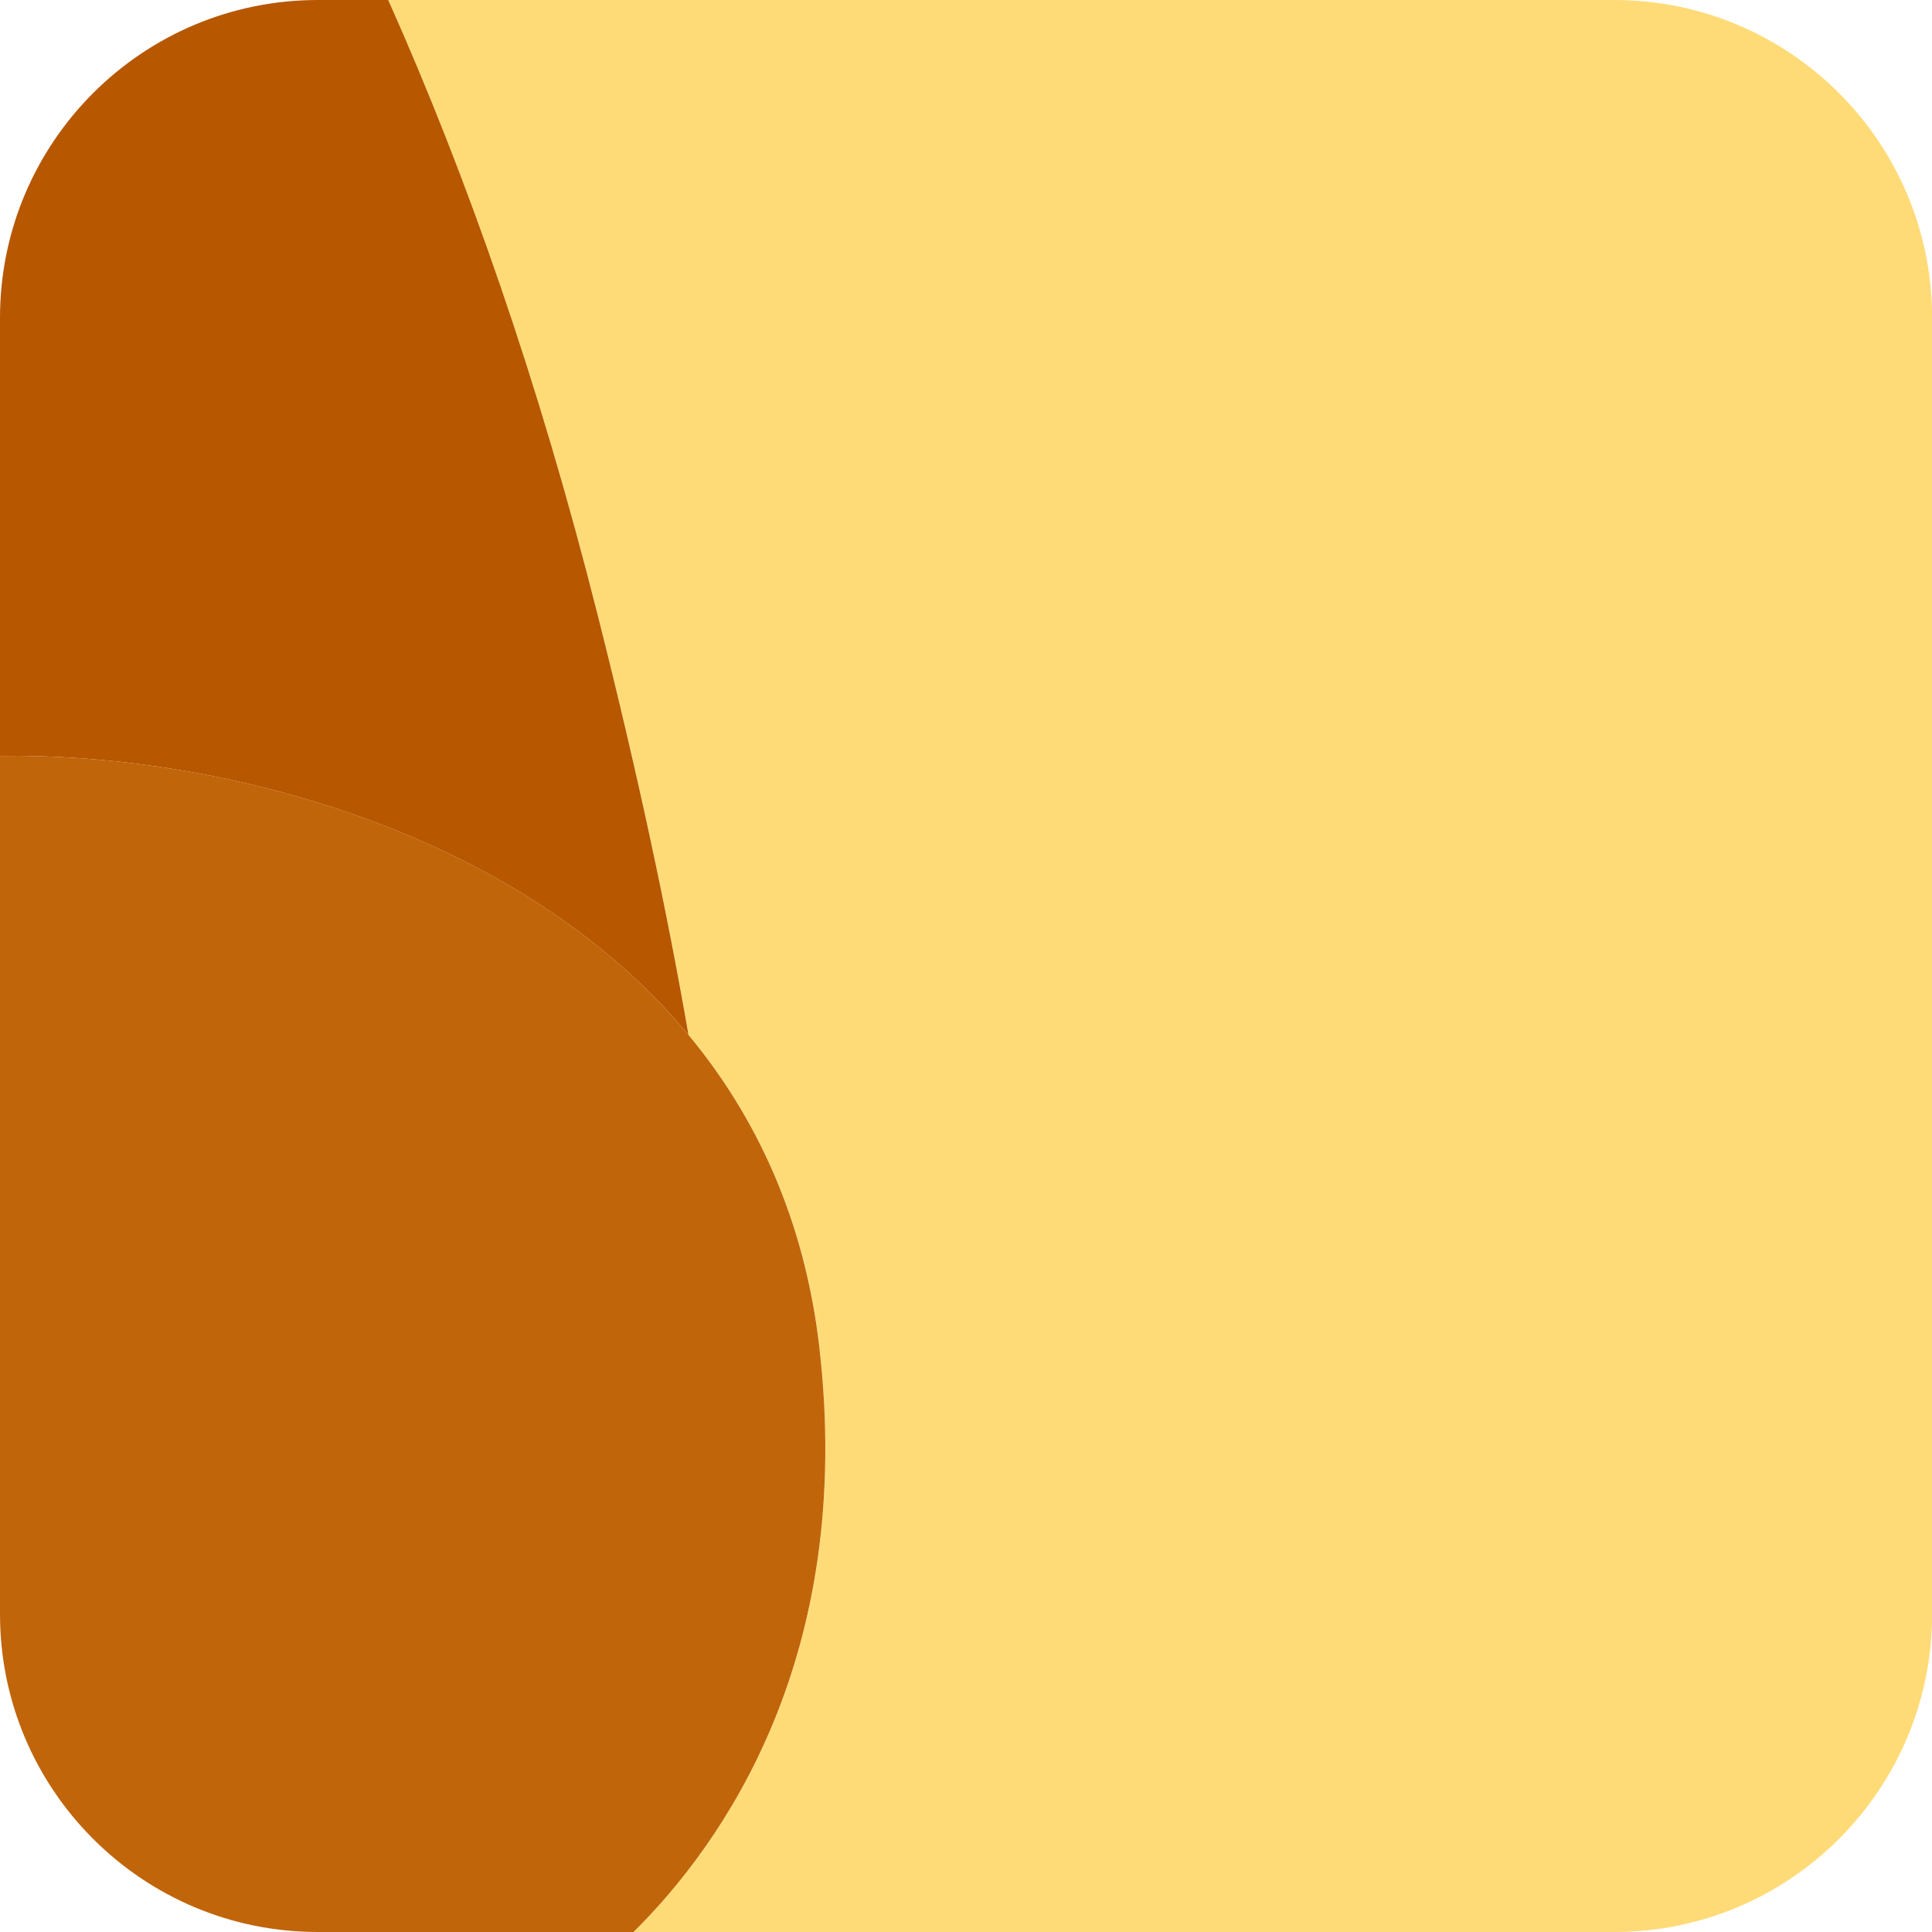 <?xml version="1.0" encoding="UTF-8"?>
<svg id="Layer_2" data-name="Layer 2" xmlns="http://www.w3.org/2000/svg" viewBox="0 0 164.52 164.52">
  <defs>
    <style>
      .cls-1 {
        fill: #c1650a;
      }

      .cls-1, .cls-2, .cls-3 {
        stroke-width: 0px;
      }

      .cls-2 {
        fill: #b75700;
      }

      .cls-3 {
        fill: #ffdb77;
      }
    </style>
  </defs>
  <g id="Portraits">
    <g id="D">
      <g id="Tiles">
        <g id="D-8">
          <path class="cls-3" d="m137.45,0H33.06c6.77,15.17,12.82,32.5,17.84,52.34,3.37,13.32,5.91,25.2,7.74,35.79,5.78,6.96,9.89,15.71,11.14,26.57,3.05,26.39-8.21,42.28-15.82,49.82h83.5c14.95,0,27.07-12.12,27.07-27.07V27.07c0-14.95-12.12-27.07-27.07-27.07Z"/>
          <path class="cls-2" d="m58.63,88.13c-1.83-10.59-4.37-22.47-7.74-35.79C45.88,32.5,39.83,15.17,33.06,0h-5.99C12.12,0,0,12.12,0,27.07v37.3c17.38-.29,43.65,5.74,58.63,23.76Z"/>
          <path class="cls-1" d="m69.77,114.7c-1.26-10.86-5.36-19.61-11.14-26.57-14.98-18.03-41.25-24.05-58.63-23.76v73.08c0,14.95,12.12,27.07,27.07,27.07h26.88c7.61-7.54,18.87-23.43,15.82-49.82Z"/>
        </g>
      </g>
    </g>
  </g>
</svg>